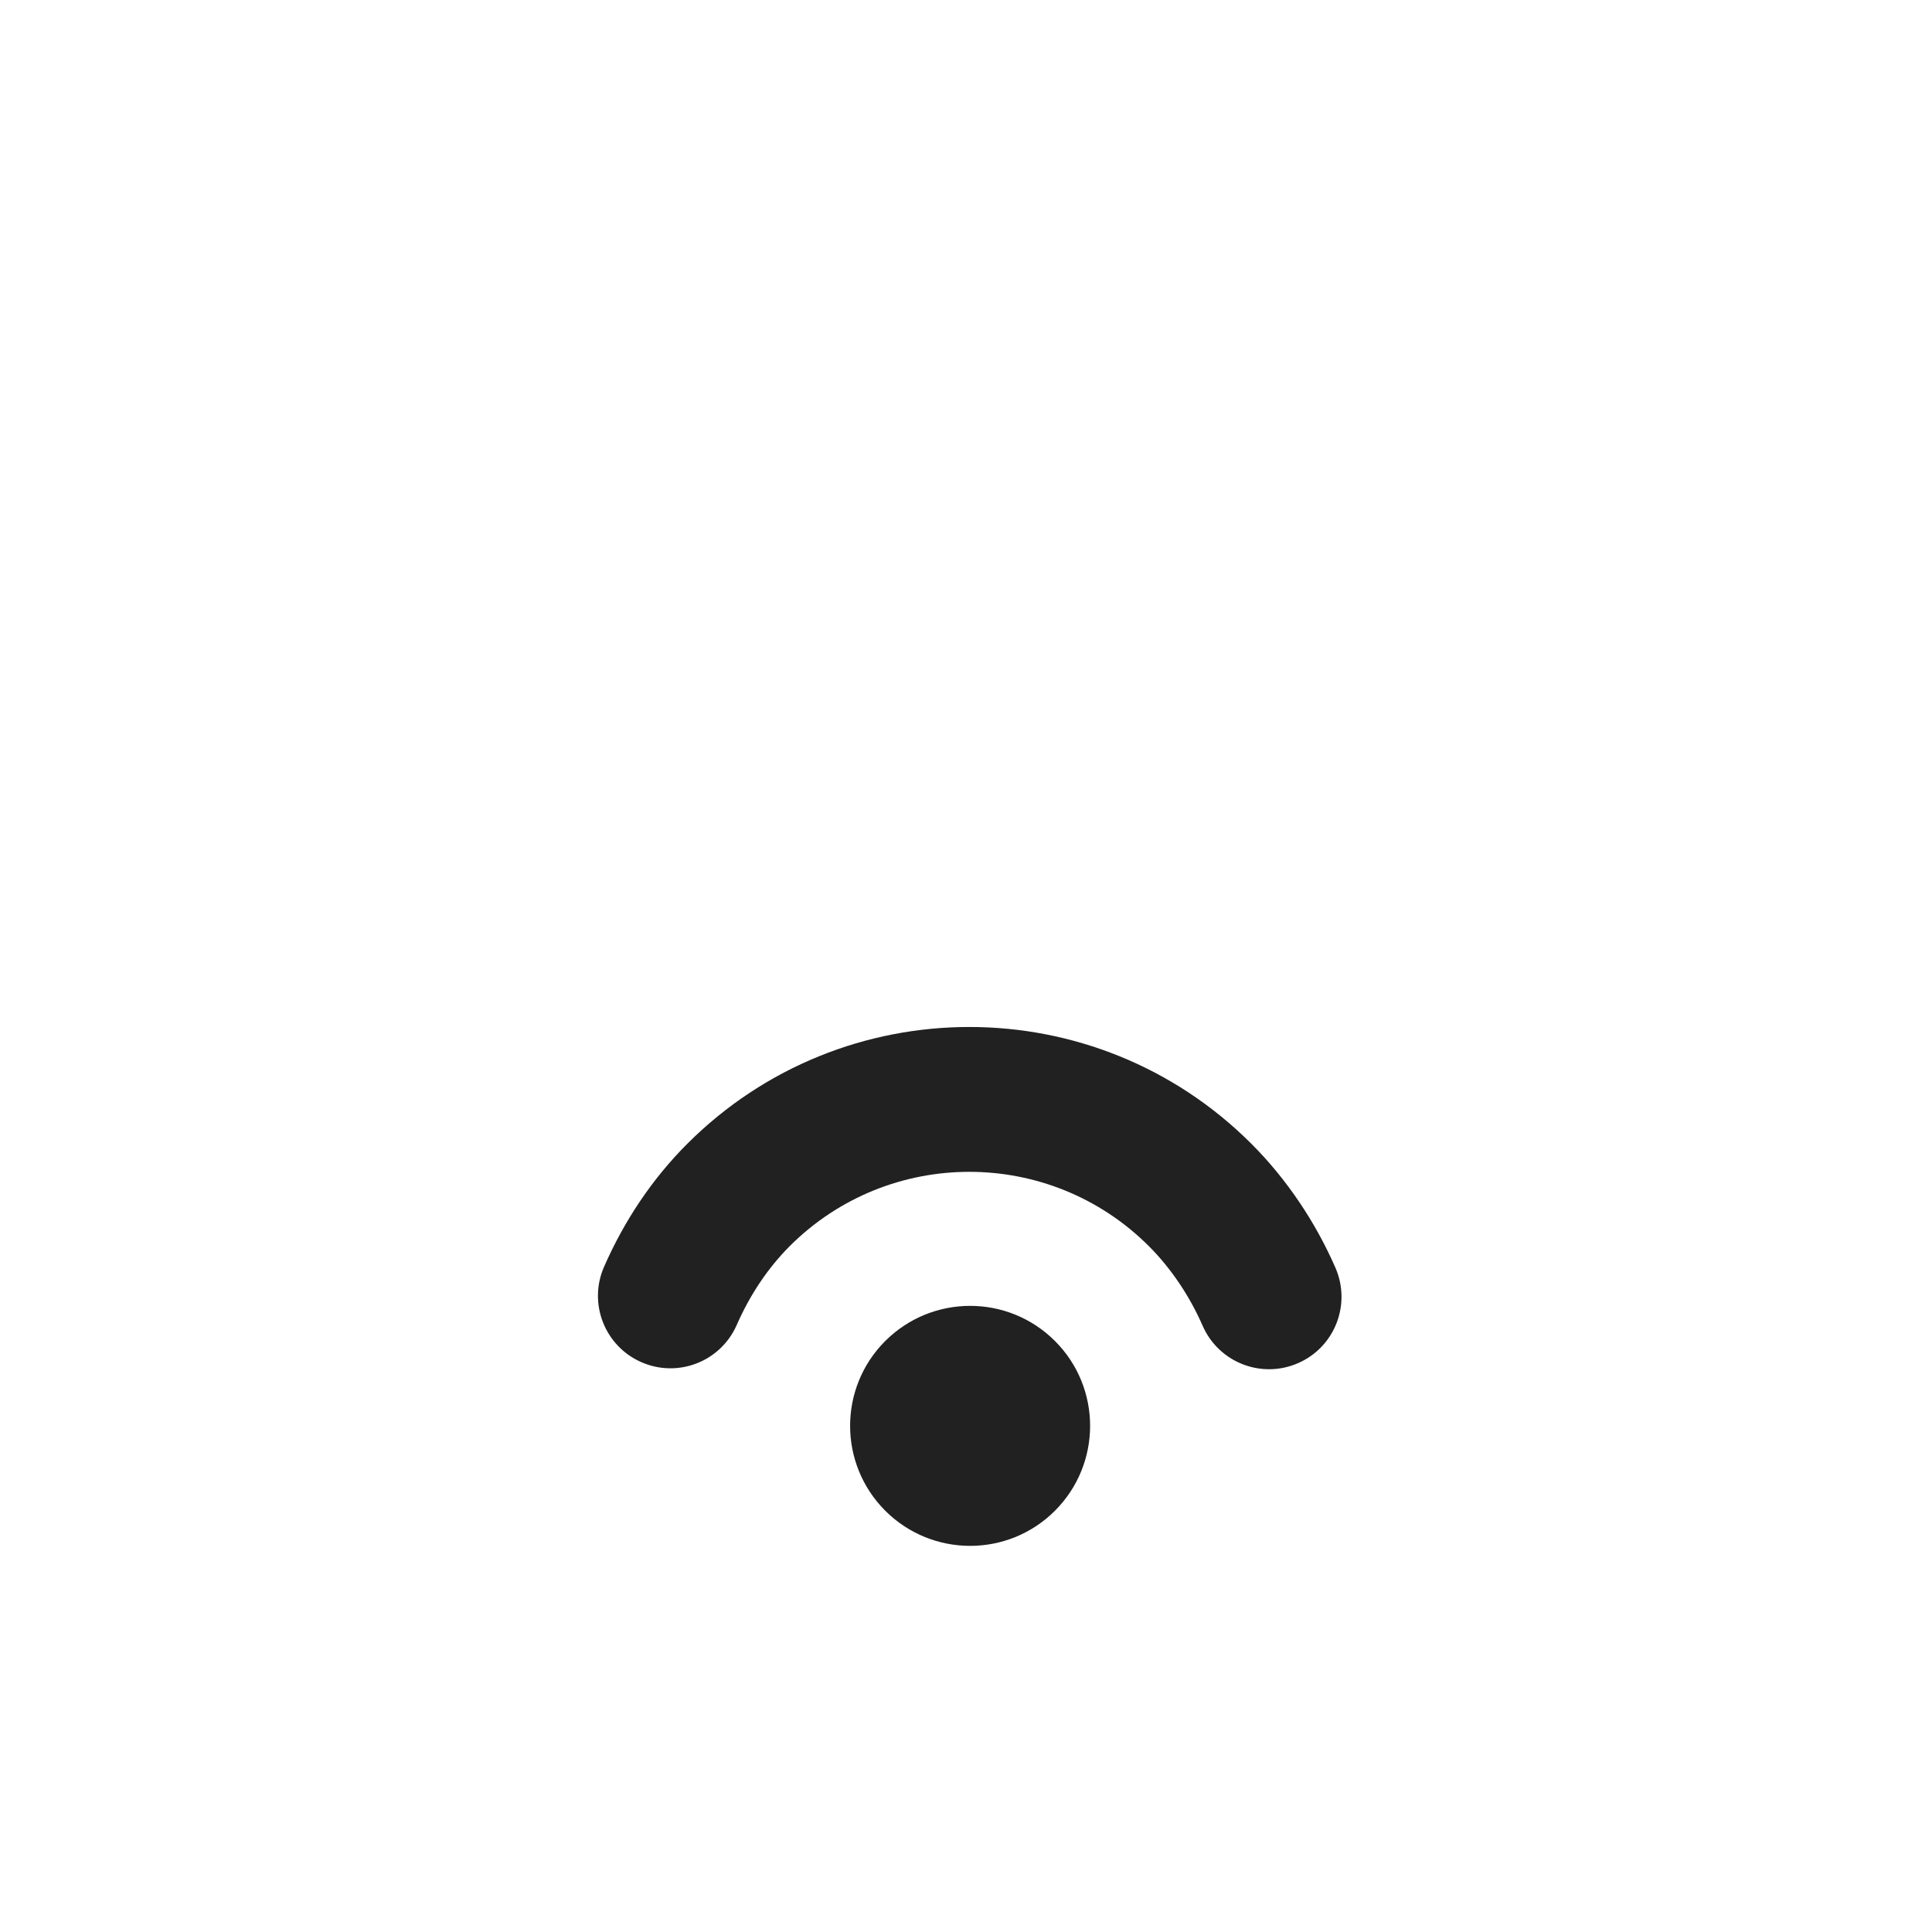 <svg viewBox="0 0 20 20" fill="none" xmlns="http://www.w3.org/2000/svg">
<path d="M12.955 11.841C13.318 12.204 13.617 12.649 13.824 13.123C13.99 13.503 13.818 13.945 13.438 14.111C13.059 14.277 12.617 14.105 12.45 13.725C12.316 13.418 12.122 13.129 11.894 12.901C10.867 11.874 9.201 11.874 8.174 12.901C7.948 13.128 7.763 13.405 7.627 13.715C7.461 14.095 7.019 14.268 6.639 14.101C6.26 13.935 6.087 13.493 6.253 13.114C6.462 12.637 6.751 12.204 7.114 11.841C8.727 10.228 11.342 10.228 12.955 11.841ZM10.921 13.882C11.406 14.367 11.406 15.153 10.921 15.639C10.436 16.124 9.65 16.124 9.164 15.639C8.679 15.153 8.679 14.367 9.164 13.882C9.65 13.397 10.436 13.397 10.921 13.882Z" fill="#212121"/>
</svg>
